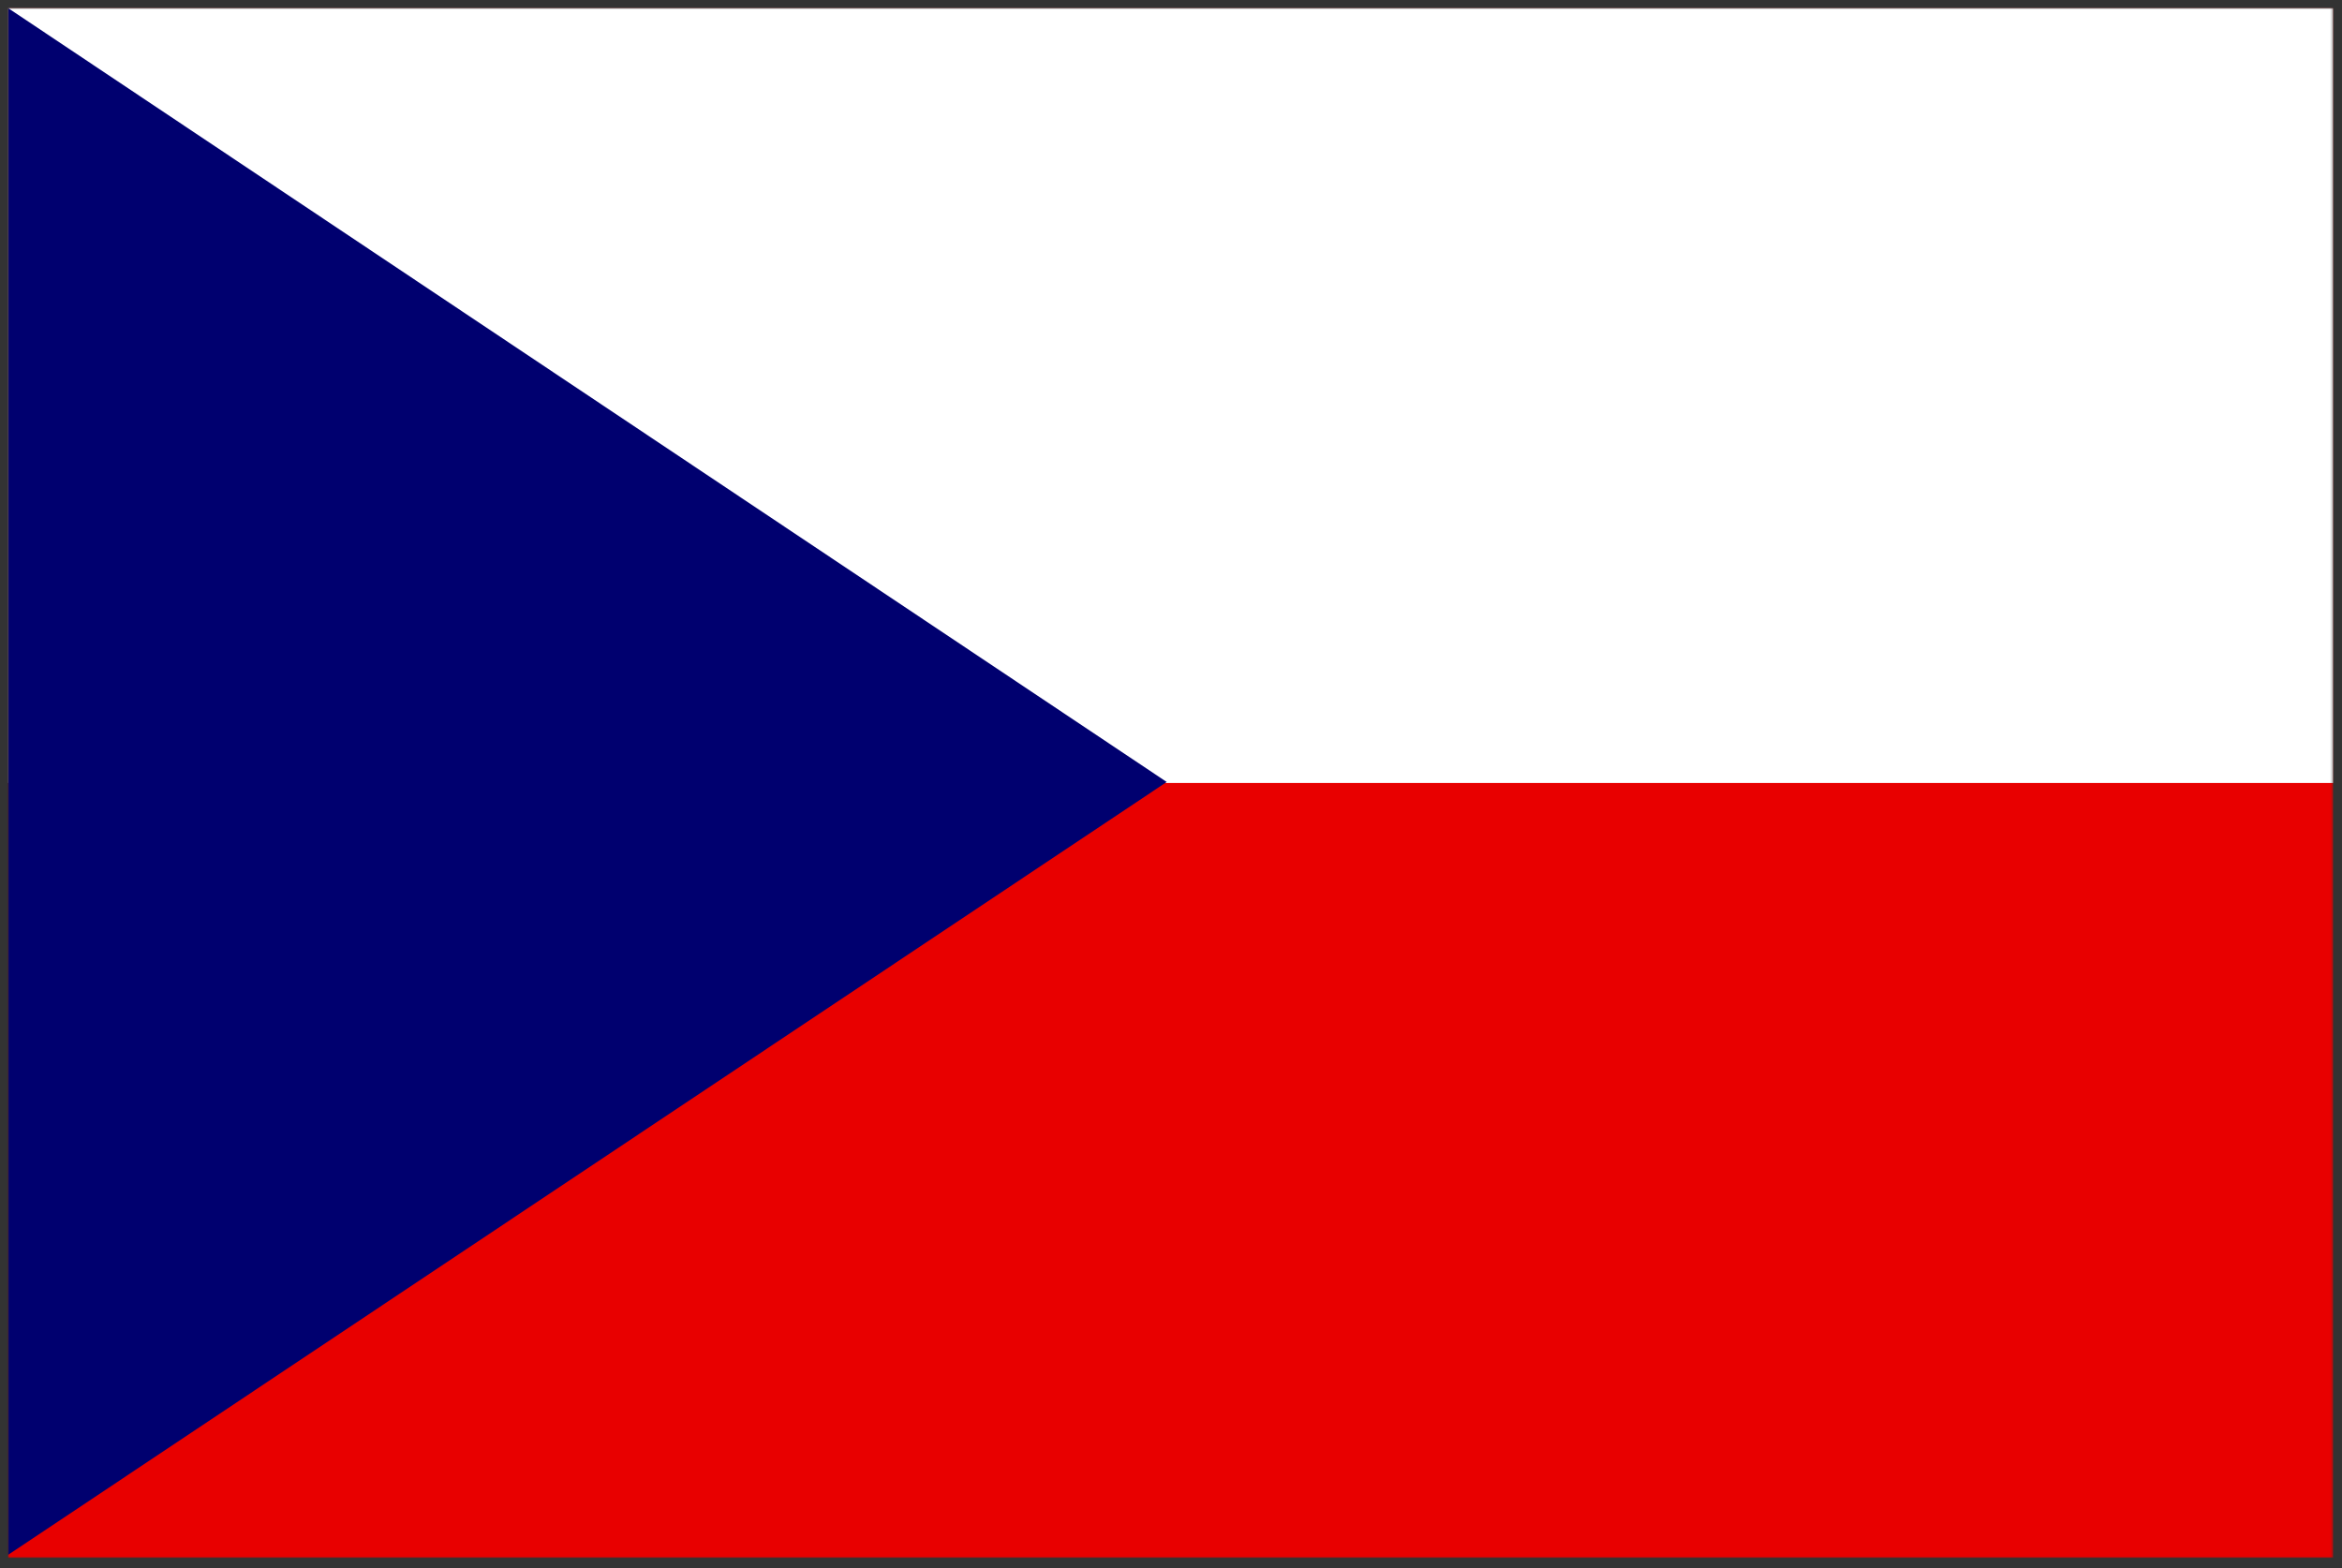 <?xml version="1.0" encoding="UTF-8" standalone="no"?>
<svg width="875px" height="586px" viewBox="0 0 875 586" version="1.1" xmlns="http://www.w3.org/2000/svg" xmlns:xlink="http://www.w3.org/1999/xlink">
    <rect x="0" y="0" width="875" height="586" fill="#333333" stroke="none"/>
    <!-- Generator: Sketch 3.6 (26304) - http://www.bohemiancoding.com/sketch -->
    <title>Group 2</title>
    <desc>Created with Sketch.</desc>
    <defs>
        <path id="path-1" d="M0.987,0 L869.687,0 L869.687,579.134 L0.987,579.134 L0.987,0 Z"></path>
    </defs>
    <g id="Page-1" stroke="none" stroke-width="1" fill="none" fill-rule="evenodd">
        <g id="Group-2" transform="translate(2, 3)">
            <g id="Clipped">
                <mask id="mask-2" fill="white">
                    <use xlink:href="#path-1"></use>
                </mask>
                <g id="Shape"></g>
                <g id="Group" mask="url(#mask-2)">
                    <g transform="translate(0.987, 0)" id="Shape">
                        <path d="M0,0 L868.7,0 L868.7,579.134 L0,579.134 L0,0 Z" fill="#E80000"></path>
                        <path d="M0,0 L868.7,0 L868.7,289.567 L0,289.567 L0,0 Z" fill="#FFFFFF"></path>
                        <path d="M0,0 L432.914,289.194 L0,578.014 L0,0 L0,0 Z" fill="#00006F"></path>
                    </g>
                </g>
            </g>
        </g>
    </g>
</svg>
